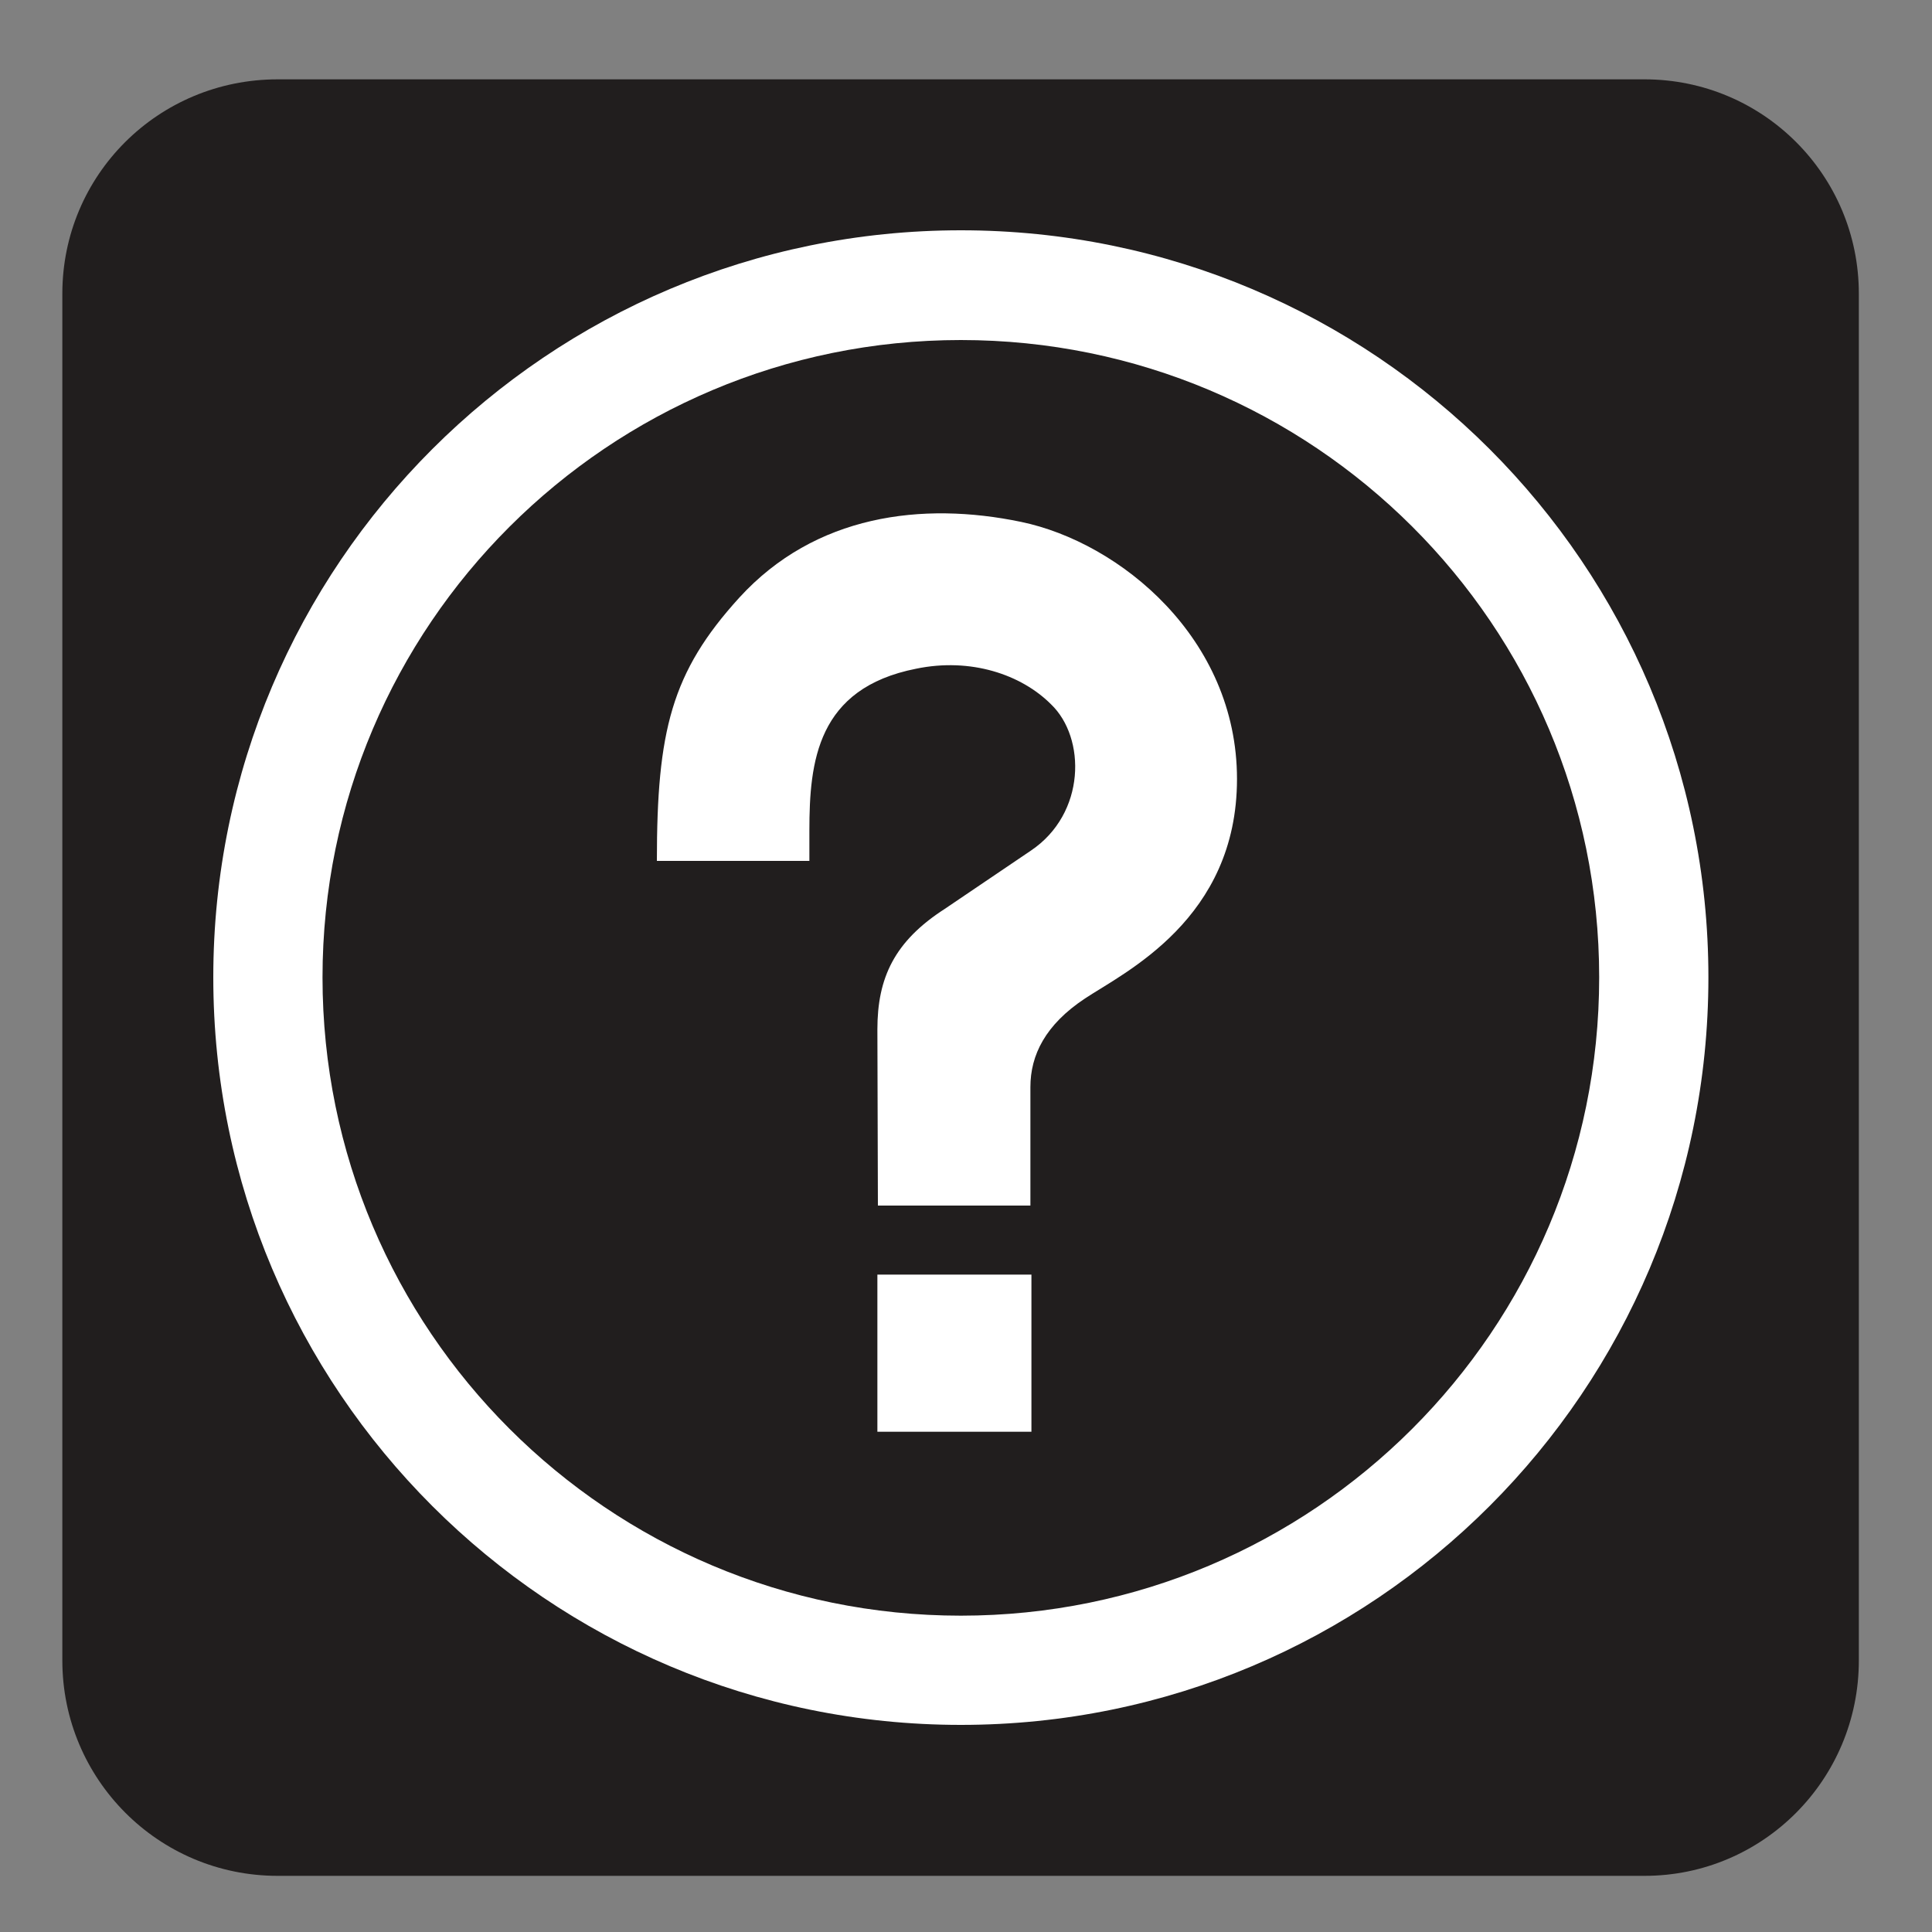 <?xml version="1.0" encoding="UTF-8" standalone="no"?>
<!-- Created with Inkscape (http://www.inkscape.org/) -->

<svg
   xmlns:dc="http://purl.org/dc/elements/1.1/"
   xmlns:cc="http://creativecommons.org/ns#"
   xmlns:rdf="http://www.w3.org/1999/02/22-rdf-syntax-ns#"
   xmlns:svg="http://www.w3.org/2000/svg"
   xmlns="http://www.w3.org/2000/svg"
   xmlns:sodipodi="http://sodipodi.sourceforge.net/DTD/sodipodi-0.dtd"
   xmlns:inkscape="http://www.inkscape.org/namespaces/inkscape"
   width="3.75mm"
   height="3.75mm"
   viewBox="0 0 3.75 3.75"
   version="1.1"
   id="svg13826"
   inkscape:version="0.92.1 r15371"
   sodipodi:docname="information_dark.svg">
  <rect x="0" y="0" width="3.75" height="3.75" fill="#808080" stroke="none"/>
  <defs
     id="defs13820" />
  <sodipodi:namedview
     id="base"
     pagecolor="#ffffff"
     bordercolor="#666666"
     borderopacity="1.0"
     inkscape:pageopacity="0.0"
     inkscape:pageshadow="2"
     inkscape:zoom="20.285322"
     inkscape:cx="7.3371728"
     inkscape:cy="7.4973999"
     inkscape:document-units="mm"
     inkscape:current-layer="layer1"
     showgrid="false"
     inkscape:window-width="561"
     inkscape:window-height="558"
     inkscape:window-x="687"
     inkscape:window-y="78"
     inkscape:window-maximized="0"
     showguides="true"
     inkscape:guide-bbox="true"
     gridtolerance="10"
     guidetolerance="2">
    <inkscape:grid
       type="xygrid"
       id="grid13828" />
    <sodipodi:guide
       position="0.13,3.848"
       orientation="1,0"
       id="guide20533"
       inkscape:locked="false" />
    <sodipodi:guide
       position="1.917,3.613"
       orientation="0,1"
       id="guide20535"
       inkscape:locked="false" />
  </sodipodi:namedview>
  <g
     inkscape:label="Layer 1"
     inkscape:groupmode="layer"
     id="layer1"
     transform="translate(0,-293.25)">
    <path
       inkscape:connector-curvature="0"
       id="path11991"
       d="m 0.538,293.475 c -0.19,0 -0.346,0.154 -0.346,0.346 v 2.653 c 0,0.192 0.156,0.346 0.346,0.346 H 3.192 c 0.19,0 0.346,-0.154 0.346,-0.346 v -2.653 c 0,-0.192 -0.156,-0.346 -0.346,-0.346 z m 0,0"
       style="fill:#ffffff;fill-opacity:1;fill-rule:nonzero;stroke:none;stroke-width:0.353" />
    <path
       inkscape:connector-curvature="0"
       id="path11993"
       d="m 3.192,296.891 c 0.23,0 0.416,-0.187 0.416,-0.418 v -2.653 c 0,-0.23 -0.186,-0.416 -0.416,-0.416 H 0.539 c -0.232,0 -0.418,0.186 -0.418,0.416 v 2.653 c 0,0.23 0.186,0.418 0.418,0.418 z m 0,0"
       style="fill:#211e1e;fill-opacity:1;fill-rule:nonzero;stroke:none;stroke-width:0.353" />
    <path
       inkscape:connector-curvature="0"
       id="path11995"
       d="m 0.414,295.147 c 0,-0.801 0.65,-1.45 1.451,-1.45 0.802,0 1.451,0.649 1.451,1.45 0,0.802 -0.649,1.451 -1.451,1.451 -0.801,0 -1.451,-0.649 -1.451,-1.451 m 1.451,1.239 c 0.684,0 1.239,-0.554 1.239,-1.239 0,-0.684 -0.555,-1.237 -1.239,-1.237 -0.684,0 -1.239,0.554 -1.239,1.237 0,0.685 0.555,1.239 1.239,1.239"
       style="fill:#ffffff;fill-opacity:1;fill-rule:nonzero;stroke:none;stroke-width:0.353" />
    <path
       inkscape:connector-curvature="0"
       id="path11997"
       d="m 1.704,295.59 h 0.296 v -0.23 c 0,-0.062 0.029,-0.121 0.106,-0.172 0.077,-0.051 0.295,-0.154 0.295,-0.426 0,-0.273 -0.227,-0.459 -0.419,-0.499 -0.192,-0.04 -0.4,-0.014 -0.547,0.147 -0.132,0.145 -0.16,0.259 -0.16,0.511 h 0.296 v -0.059 c 0,-0.134 0.015,-0.276 0.207,-0.314 0.106,-0.022 0.204,0.011 0.262,0.069 0.068,0.065 0.068,0.212 -0.039,0.284 l -0.167,0.113 c -0.098,0.063 -0.131,0.134 -0.131,0.234 z m 0,0"
       style="fill:#ffffff;fill-opacity:1;fill-rule:nonzero;stroke:none;stroke-width:0.353" />
    <path
       inkscape:connector-curvature="0"
       id="path11999"
       d="m 1.703,295.724 h 0.299 v 0.305 H 1.703 Z m 0,0"
       style="fill:#ffffff;fill-opacity:1;fill-rule:nonzero;stroke:none;stroke-width:0.353" />
  </g>
</svg>
